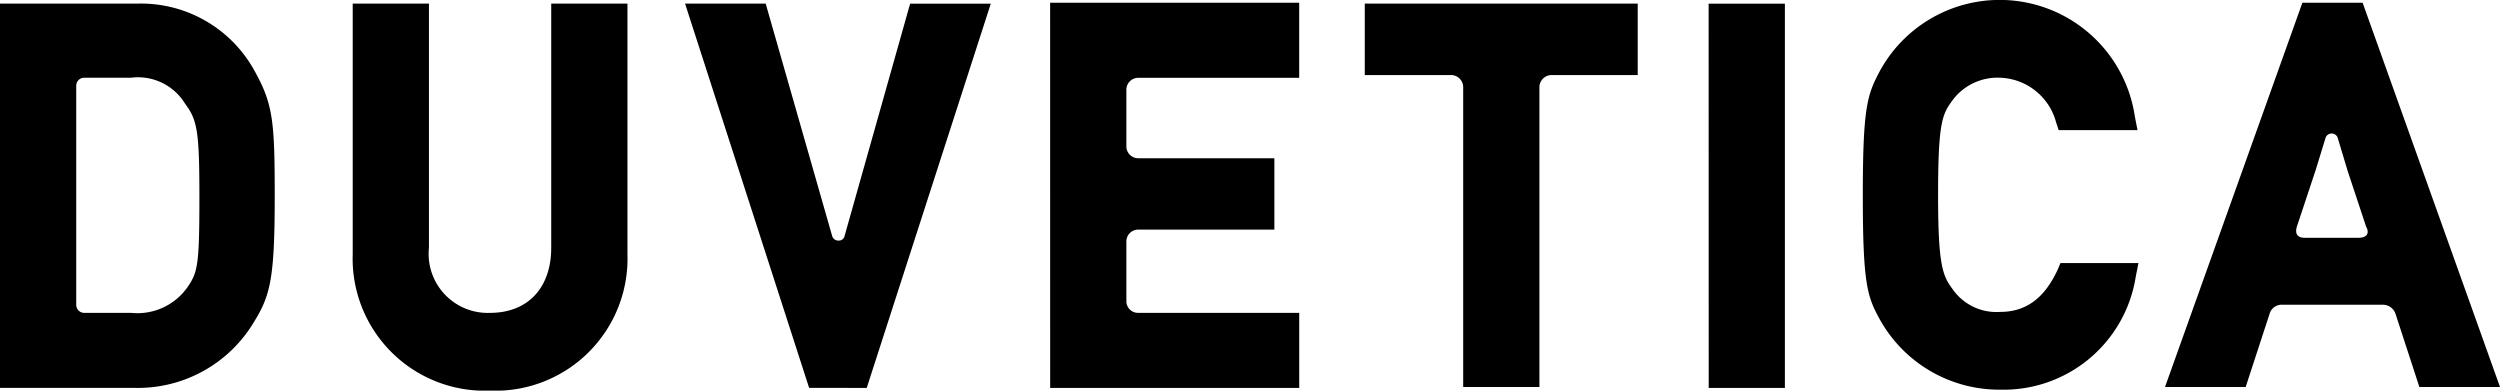 <svg xmlns="http://www.w3.org/2000/svg" width="140.532" height="21.958" viewBox="0 0 140.532 21.958">
  <path id="path2" d="M11.209,70.763c0,3.762-.1,4.168-.648,4.982a3.442,3.442,0,0,1-3.187,1.474H4.733a.451.451,0,0,1-.448-.458v-12.3A.451.451,0,0,1,4.733,64H7.374a3.1,3.1,0,0,1,3.038,1.474C11.109,66.392,11.209,67.1,11.209,70.763Zm3.039,7.015c.946-1.525,1.195-2.44,1.195-7.116,0-4.27-.1-5.185-1.145-7.066a7.281,7.281,0,0,0-6.576-3.761H0v21.6H7.523A7.6,7.6,0,0,0,14.248,77.778Zm21.023-3.863V59.835H30.986V73.559c0,2.237-1.3,3.66-3.437,3.66a3.321,3.321,0,0,1-3.437-3.66V59.835H19.827v14.08a7.427,7.427,0,0,0,7.722,7.675A7.427,7.427,0,0,0,35.271,73.915Zm13.45,7.523,6.974-21.6H51.161L47.475,72.9a.325.325,0,0,1-.348.255.352.352,0,0,1-.348-.255L43.041,59.835H38.509l6.974,21.6Zm10.312,0h14V77.219H63.964a.657.657,0,0,1-.647-.61V73.2a.667.667,0,0,1,.647-.662h7.672V68.527H63.964a.665.665,0,0,1-.647-.66v-3.2a.666.666,0,0,1,.647-.66h9.067V59.784h-14Zm28.2-17.587H92.06V59.835H76.718v4.015H81.55a.687.687,0,0,1,.7.711V81.387h4.285V64.562A.687.687,0,0,1,87.228,63.851Zm8.818,17.587h4.283v-21.6H96.047ZM109.845,76c-.6-.814-.9-1.17-.9-5.389s.249-4.575.846-5.389A3.15,3.15,0,0,1,112.386,64a3.377,3.377,0,0,1,3.188,2.49l.149.458h4.433l-.149-.763a7.679,7.679,0,0,0-14.346-2.541c-.7,1.322-.947,2.033-.947,6.964,0,4.982.249,5.693.947,6.964a7.68,7.68,0,0,0,6.775,3.964,7.517,7.517,0,0,0,7.621-6.353l.151-.763h-4.384l-.149.356c-.748,1.626-1.793,2.389-3.238,2.389A3,3,0,0,1,109.845,76Zm22.716-3h-2.989c-.547,0-.547-.356-.448-.66l1.047-3.152.547-1.78a.361.361,0,0,1,.7,0l.549,1.83,1.045,3.152C133.16,72.644,133.16,73,132.562,73Zm7.971,8.387-7.722-21.6h-3.387l-7.722,21.6h4.534l1.345-4.116a.7.7,0,0,1,.7-.509h5.678a.75.75,0,0,1,.7.509L136,81.387Z" transform="translate(0 -59.632)"/>
</svg>
